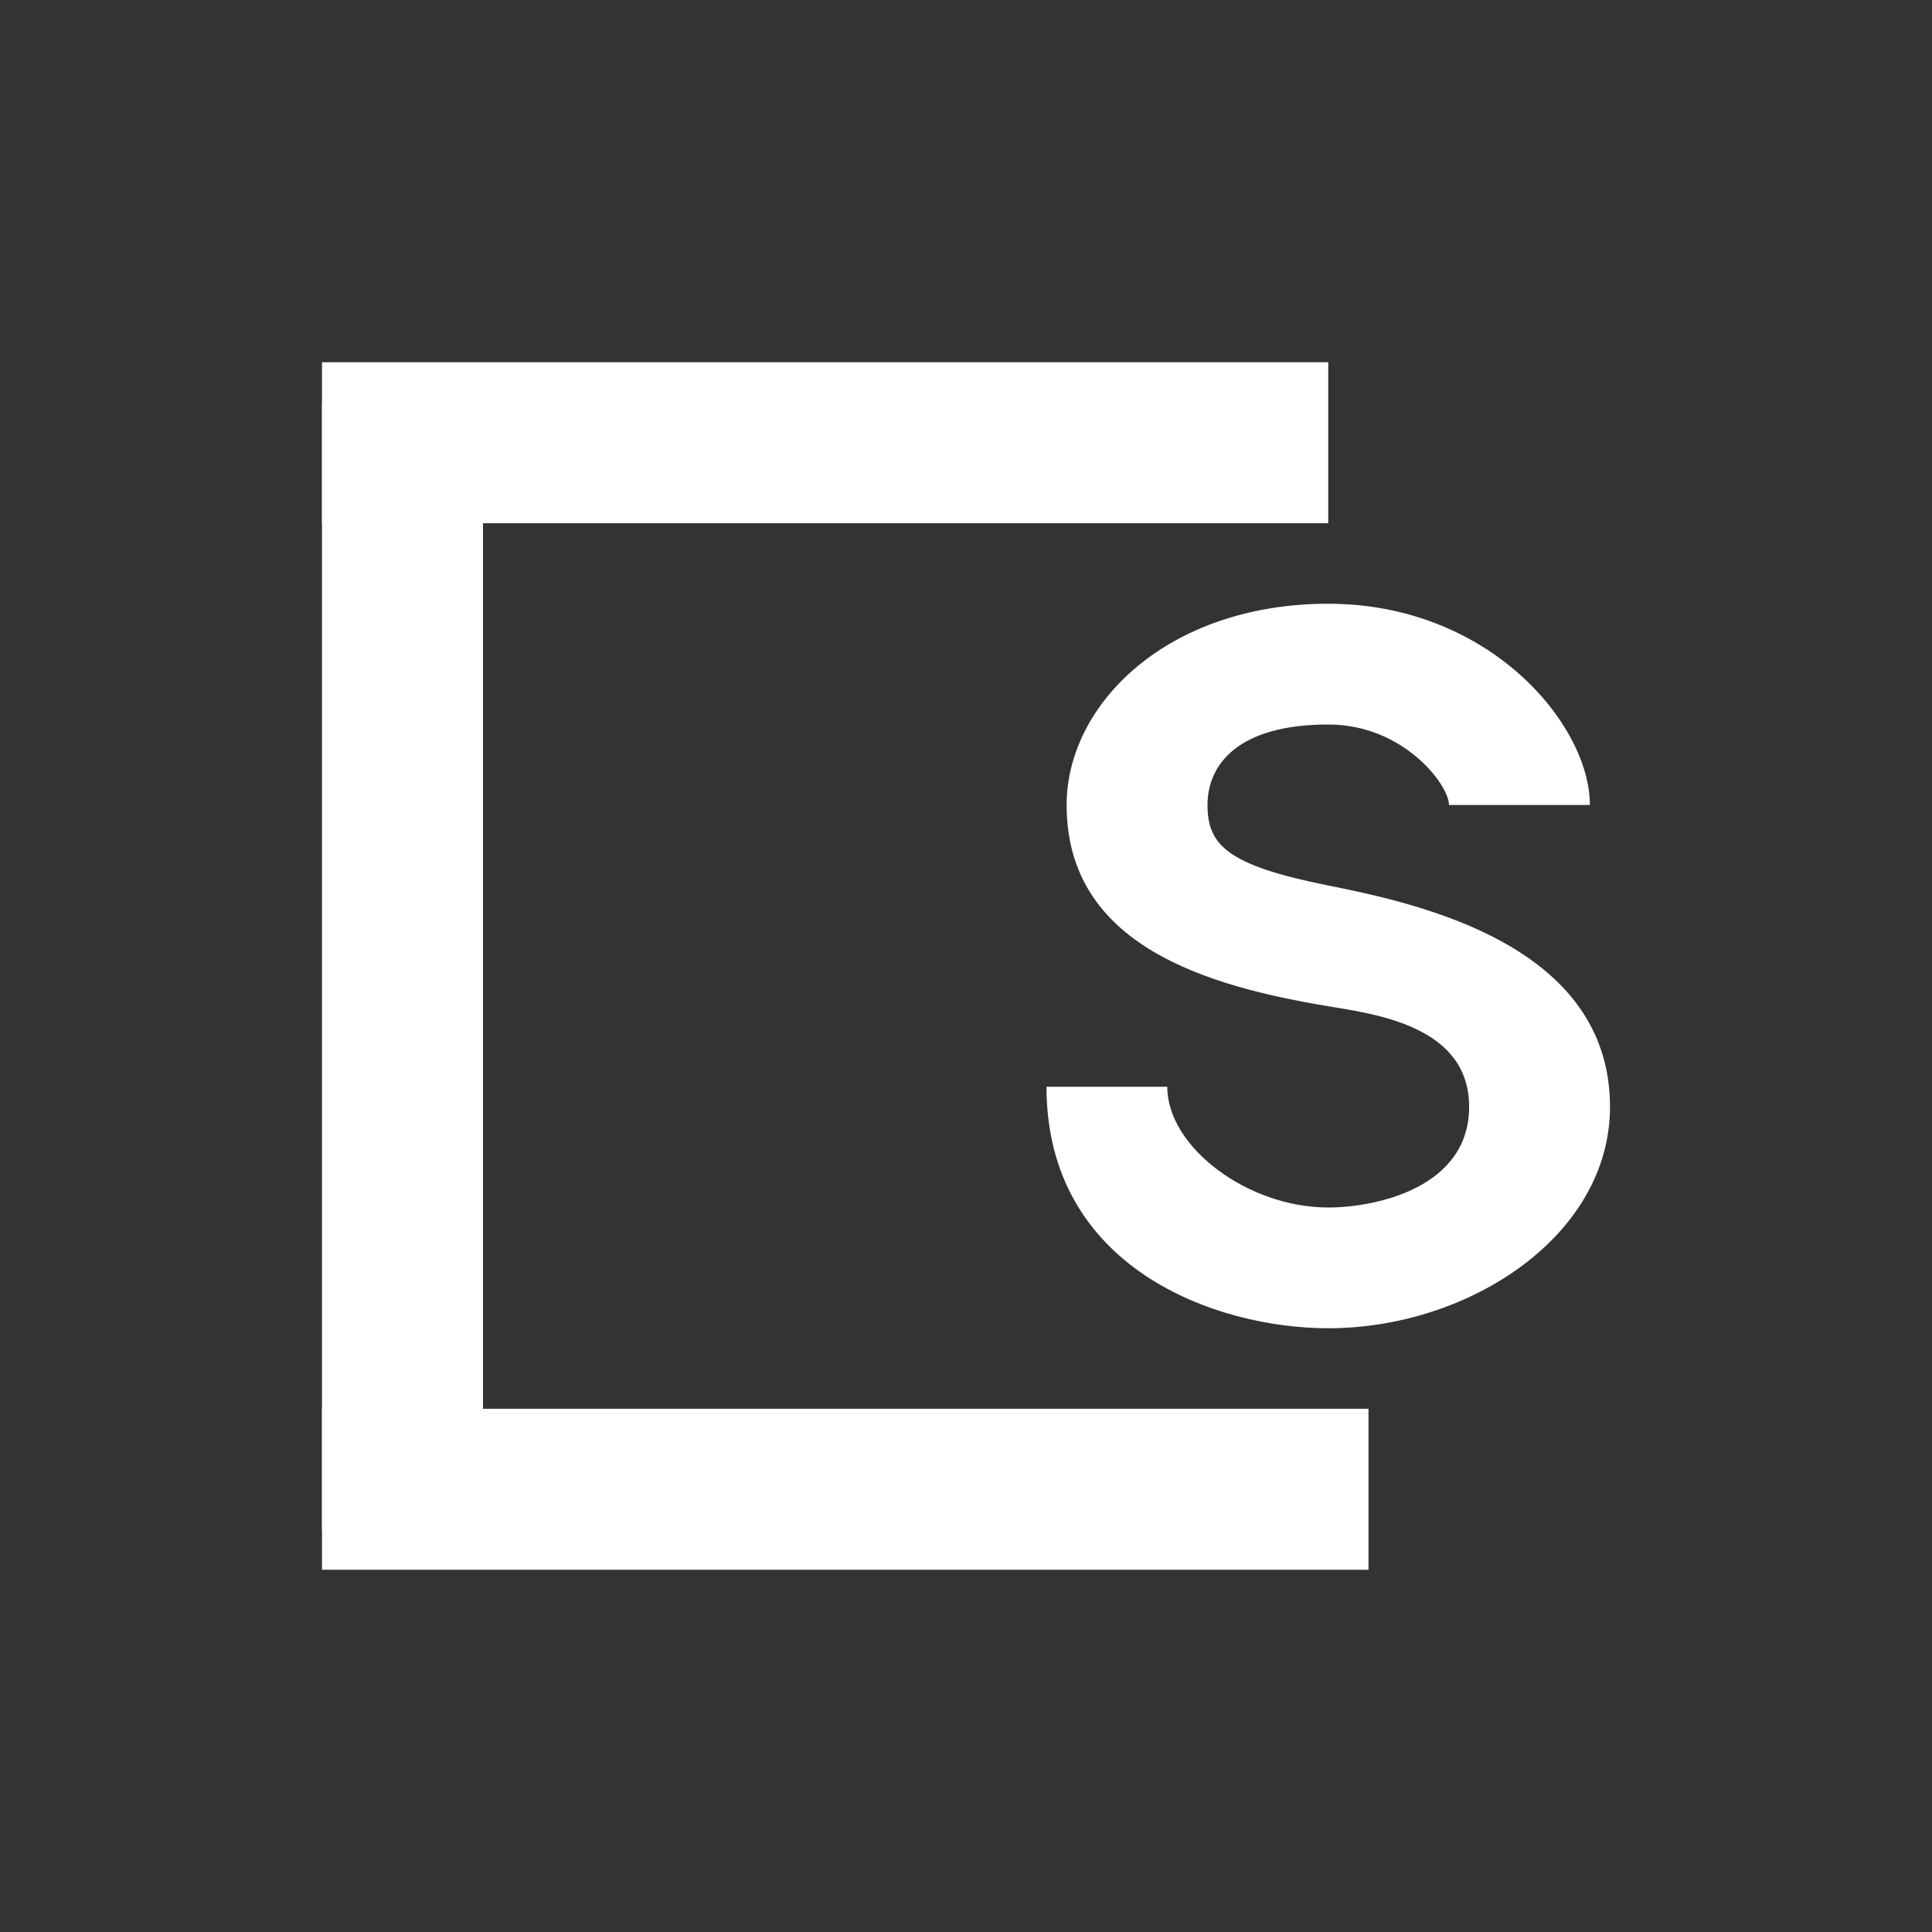 <svg xmlns="http://www.w3.org/2000/svg" width="24" height="24" fill="none" viewBox="0 0 24 24">
    <rect x="0" y="0" width="24" height="24" fill="#333333" stroke="none"/>
    <path fill="#fff" d="M4 5h2v14H4z"/>
    <path fill="#fff" d="M16.5 4.5v2H4v-2zm.5 13v2H4v-2zm-.5-10c2 0 3.25 1.5 3.25 2.5H18c0-.25-.565-1-1.5-1-1.125 0-1.5.5-1.5 1s.25.75 1.5 1c1.155.23 3.5.75 3.5 2.75 0 1.6-1.75 2.75-3.5 2.75-1.4 0-3.5-.75-3.5-3h1.5c0 .75 1 1.5 2 1.5.6 0 1.75-.25 1.75-1.25S17.1 12.6 16.5 12.5c-1.5-.25-3.25-.75-3.25-2.5 0-1.25 1.25-2.5 3.25-2.5"/>
</svg>

